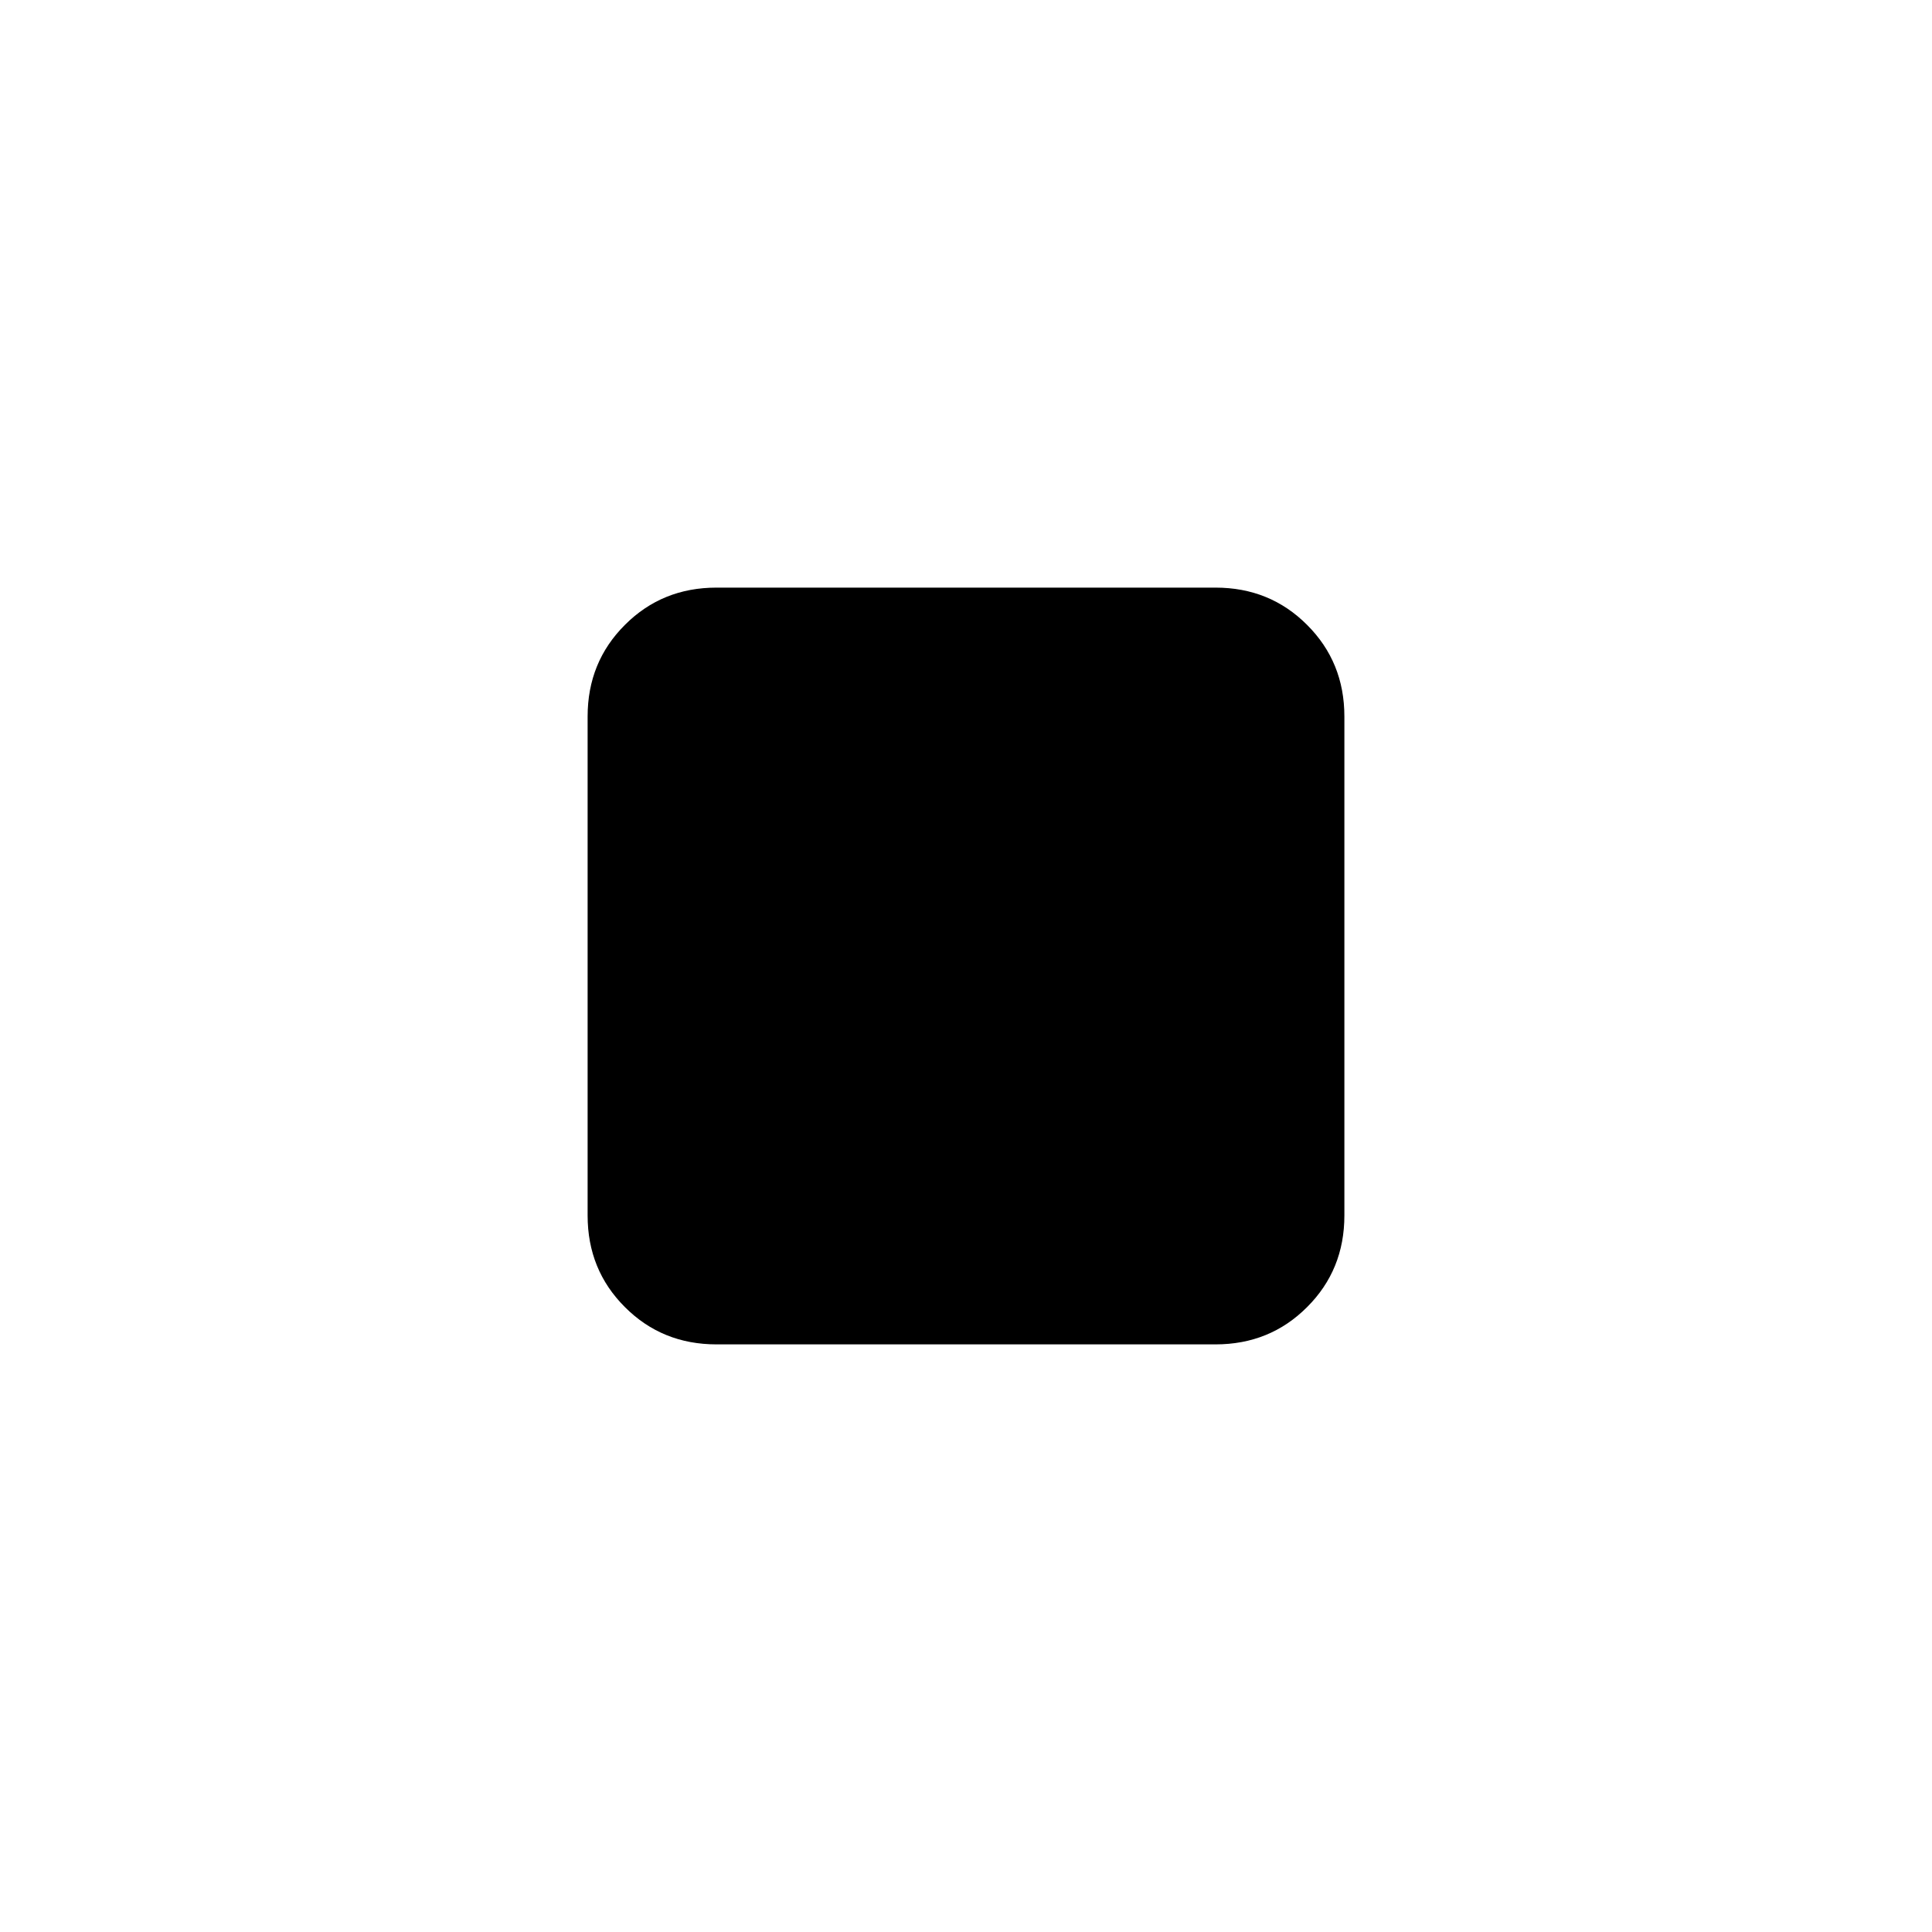 <svg xmlns="http://www.w3.org/2000/svg" height="20" width="20"><path d="M7.417 13.917Q6.854 13.917 6.469 13.531Q6.083 13.146 6.083 12.583V7.417Q6.083 6.854 6.469 6.469Q6.854 6.083 7.417 6.083H12.583Q13.146 6.083 13.531 6.469Q13.917 6.854 13.917 7.417V12.583Q13.917 13.146 13.531 13.531Q13.146 13.917 12.583 13.917Z"/></svg>